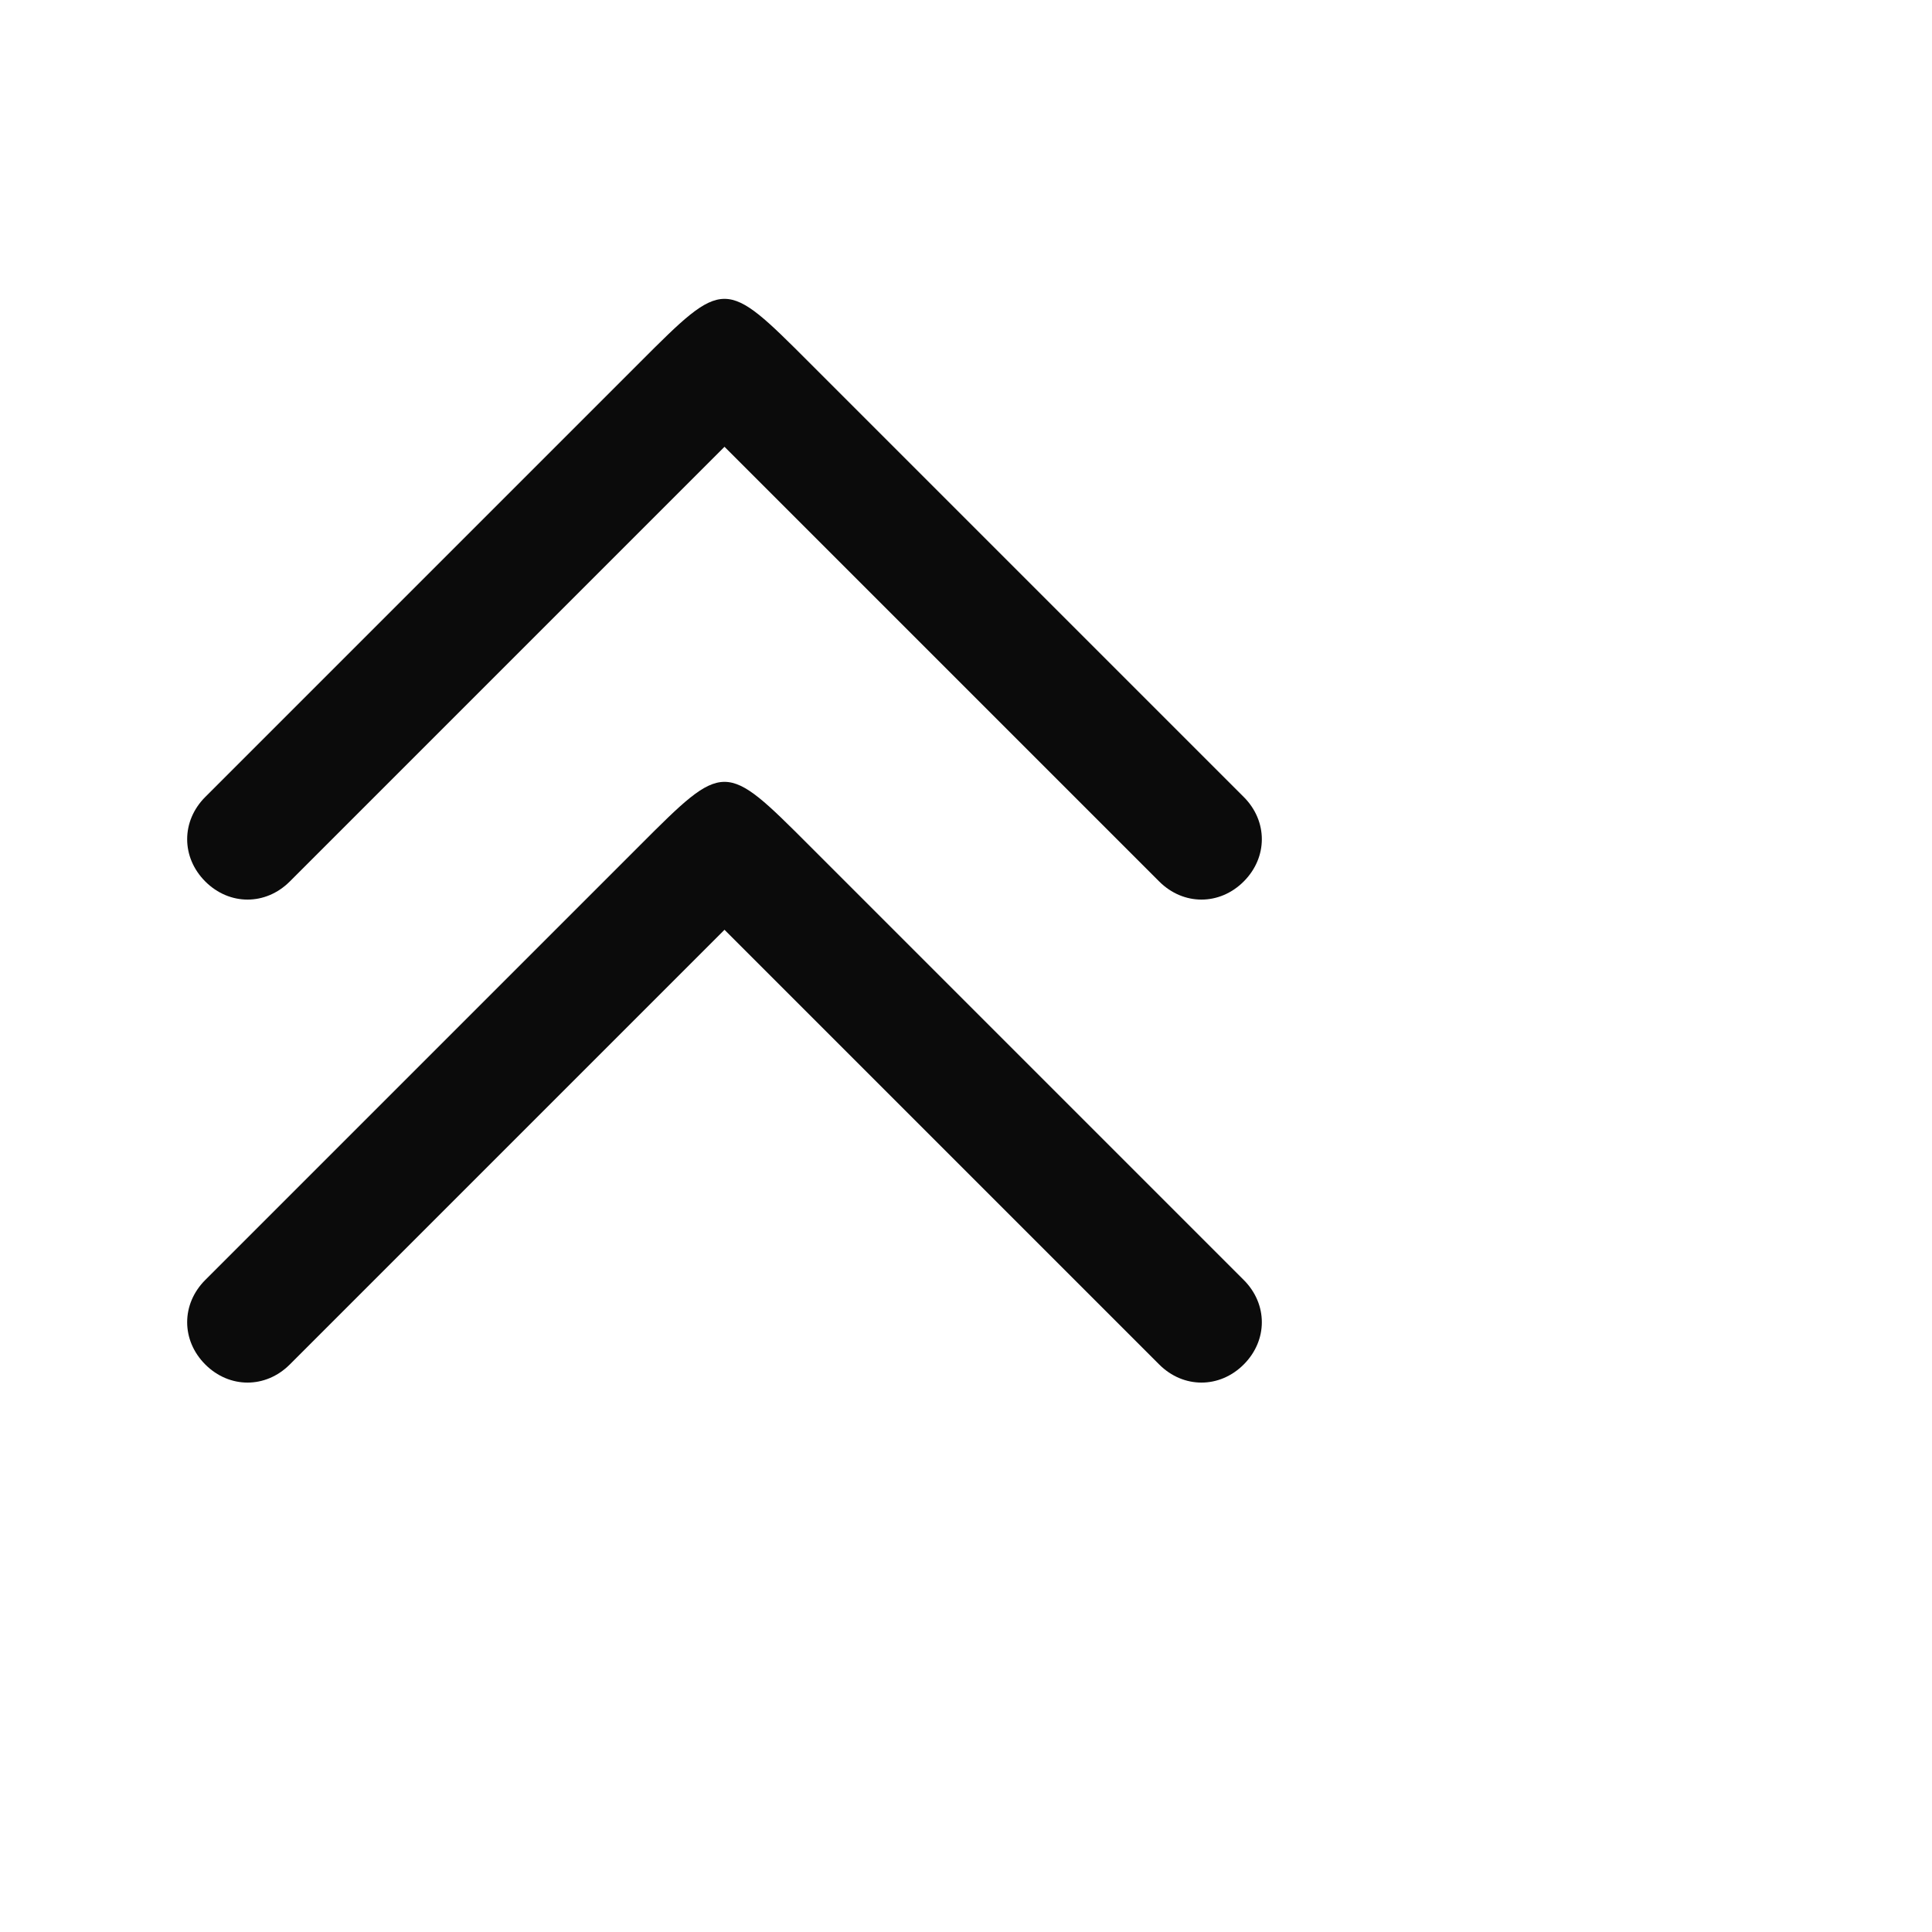 <!-- This Source Code Form is subject to the terms of the Mozilla Public
   - License, v. 2.0. If a copy of the MPL was not distributed with this
   - file, You can obtain one at http://mozilla.org/MPL/2.0/. -->
<svg xmlns="http://www.w3.org/2000/svg" width="16" height="16" viewBox="0 0 16 16" fill="#0b0b0b">
  <!--path d="M6.7 8       l-2-2h2v2 
  l3.6-3.6c.2-.2.2-.5 0-.7-.2-.2-.5-.2-.7 0       l-2-2h2v2 
  L6 7.3 2.4 3.7            l-2-2h2v2          c-.2-.2-.5-.2-.7 0-.2.2-.2.5 0 .7       l-2-2h2v2 
  L5.3 8         l-2-2h2v2 
  l-3.6 3.6c-.2.2-.2.5 0 .7.2.2.5.2.7 0L6 8.7l3.6 3.6c.2.2.5.2.7 0 .2-.2.2-.5 0-.7L6.7 8z"/-->
  <!--path d="M6.7 8   
  l3.6-3.6c.2-.2.2-.5 0-.7-.2-.2-.5-.2-.7 0 
  L6 7.3 2.4 3.7                    c-.2-.2-.5-.2-.7 0-.2.2-.2.5 0 .7   
  L5.3 8       c .7.7.7.7 1.4 0z"/-->
  <path d="M6.7 3                
  l3.6 3.6                           c .2 .2 .2 .5 0 .7 -.2.2 -.5.2 -.7 0   
  L6 3.7 2.4 7.3                  c-.2.2-.5.2-.7 0 -.2-.2-.2-.5 0-.7   
  L5.3 3       c .7-.7.7-.7 1.4 0"/>
  <path d="M6.7 7                
  l3.6 3.6                           c .2 .2 .2 .5 0 .7 -.2.2 -.5.2 -.7 0   
  L6 7.7 2.4 11.3                  c-.2.2-.5.2-.7 0 -.2-.2-.2-.5 0-.7   
  L5.3 7       c .7-.7.7-.7 1.4 0"/>
  <!--path d="M6.7 12                
  l3.6 3.6                           c .2 .2 .2 .5 0 .7 -.2.2 -.5.2 -.7 0   
  L6 12.7 2.4 16.3                  c-.2.2-.5.2-.7 0 -.2-.2-.2-.5 0-.7   
  L5.3 12       c .7-.7.7-.7 1.4 0" /-->
</svg>
